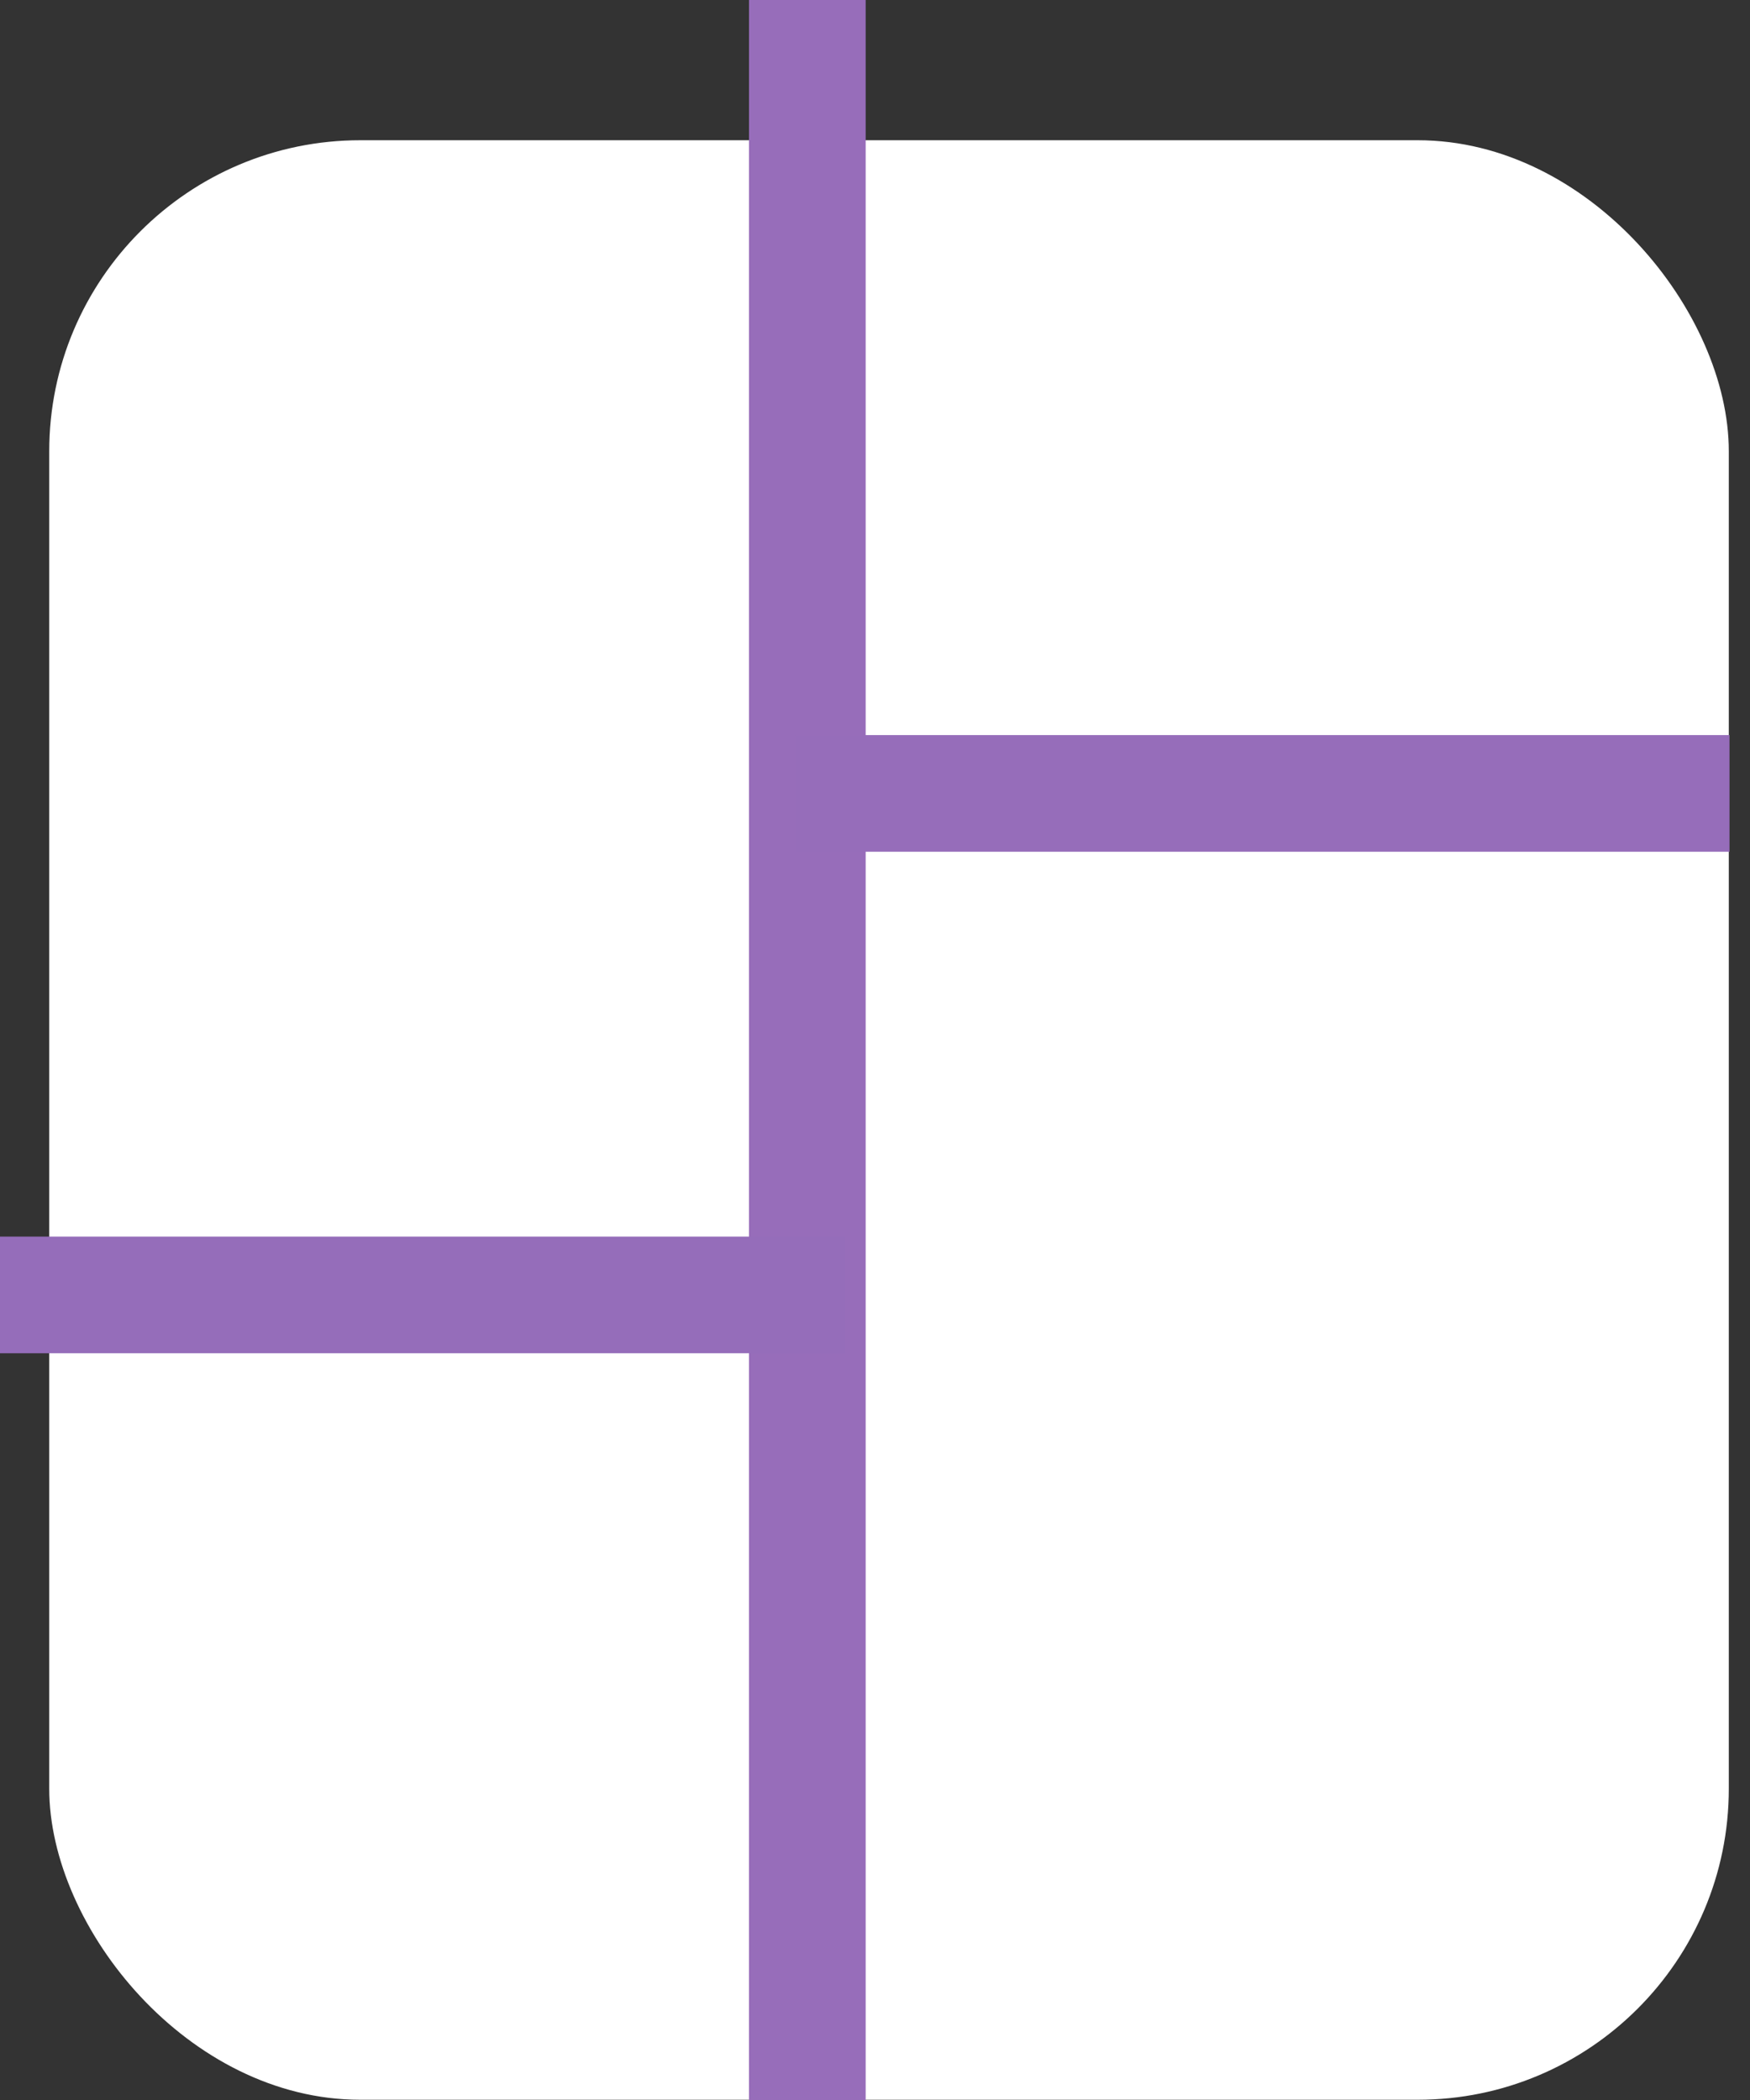 <svg width="45" height="54" viewBox="0 0 45 54" fill="none" xmlns="http://www.w3.org/2000/svg">
<rect x="0" y="0" width="45" height="54" fill="#333333" stroke="none"/>
<rect x="1.266" y="3.606" width="43.189" height="50.388" rx="8" fill="white"/>
<line x1="20.76" y1="54" x2="20.76" stroke="#976DBA" stroke-width="3"/>
<line y1="33.298" x2="21.728" y2="33.298" stroke="#956DBA" stroke-width="3"/>
<line x1="20.458" y1="20.402" x2="44.473" y2="20.402" stroke="#966DBA" stroke-width="3"/>
</svg>
